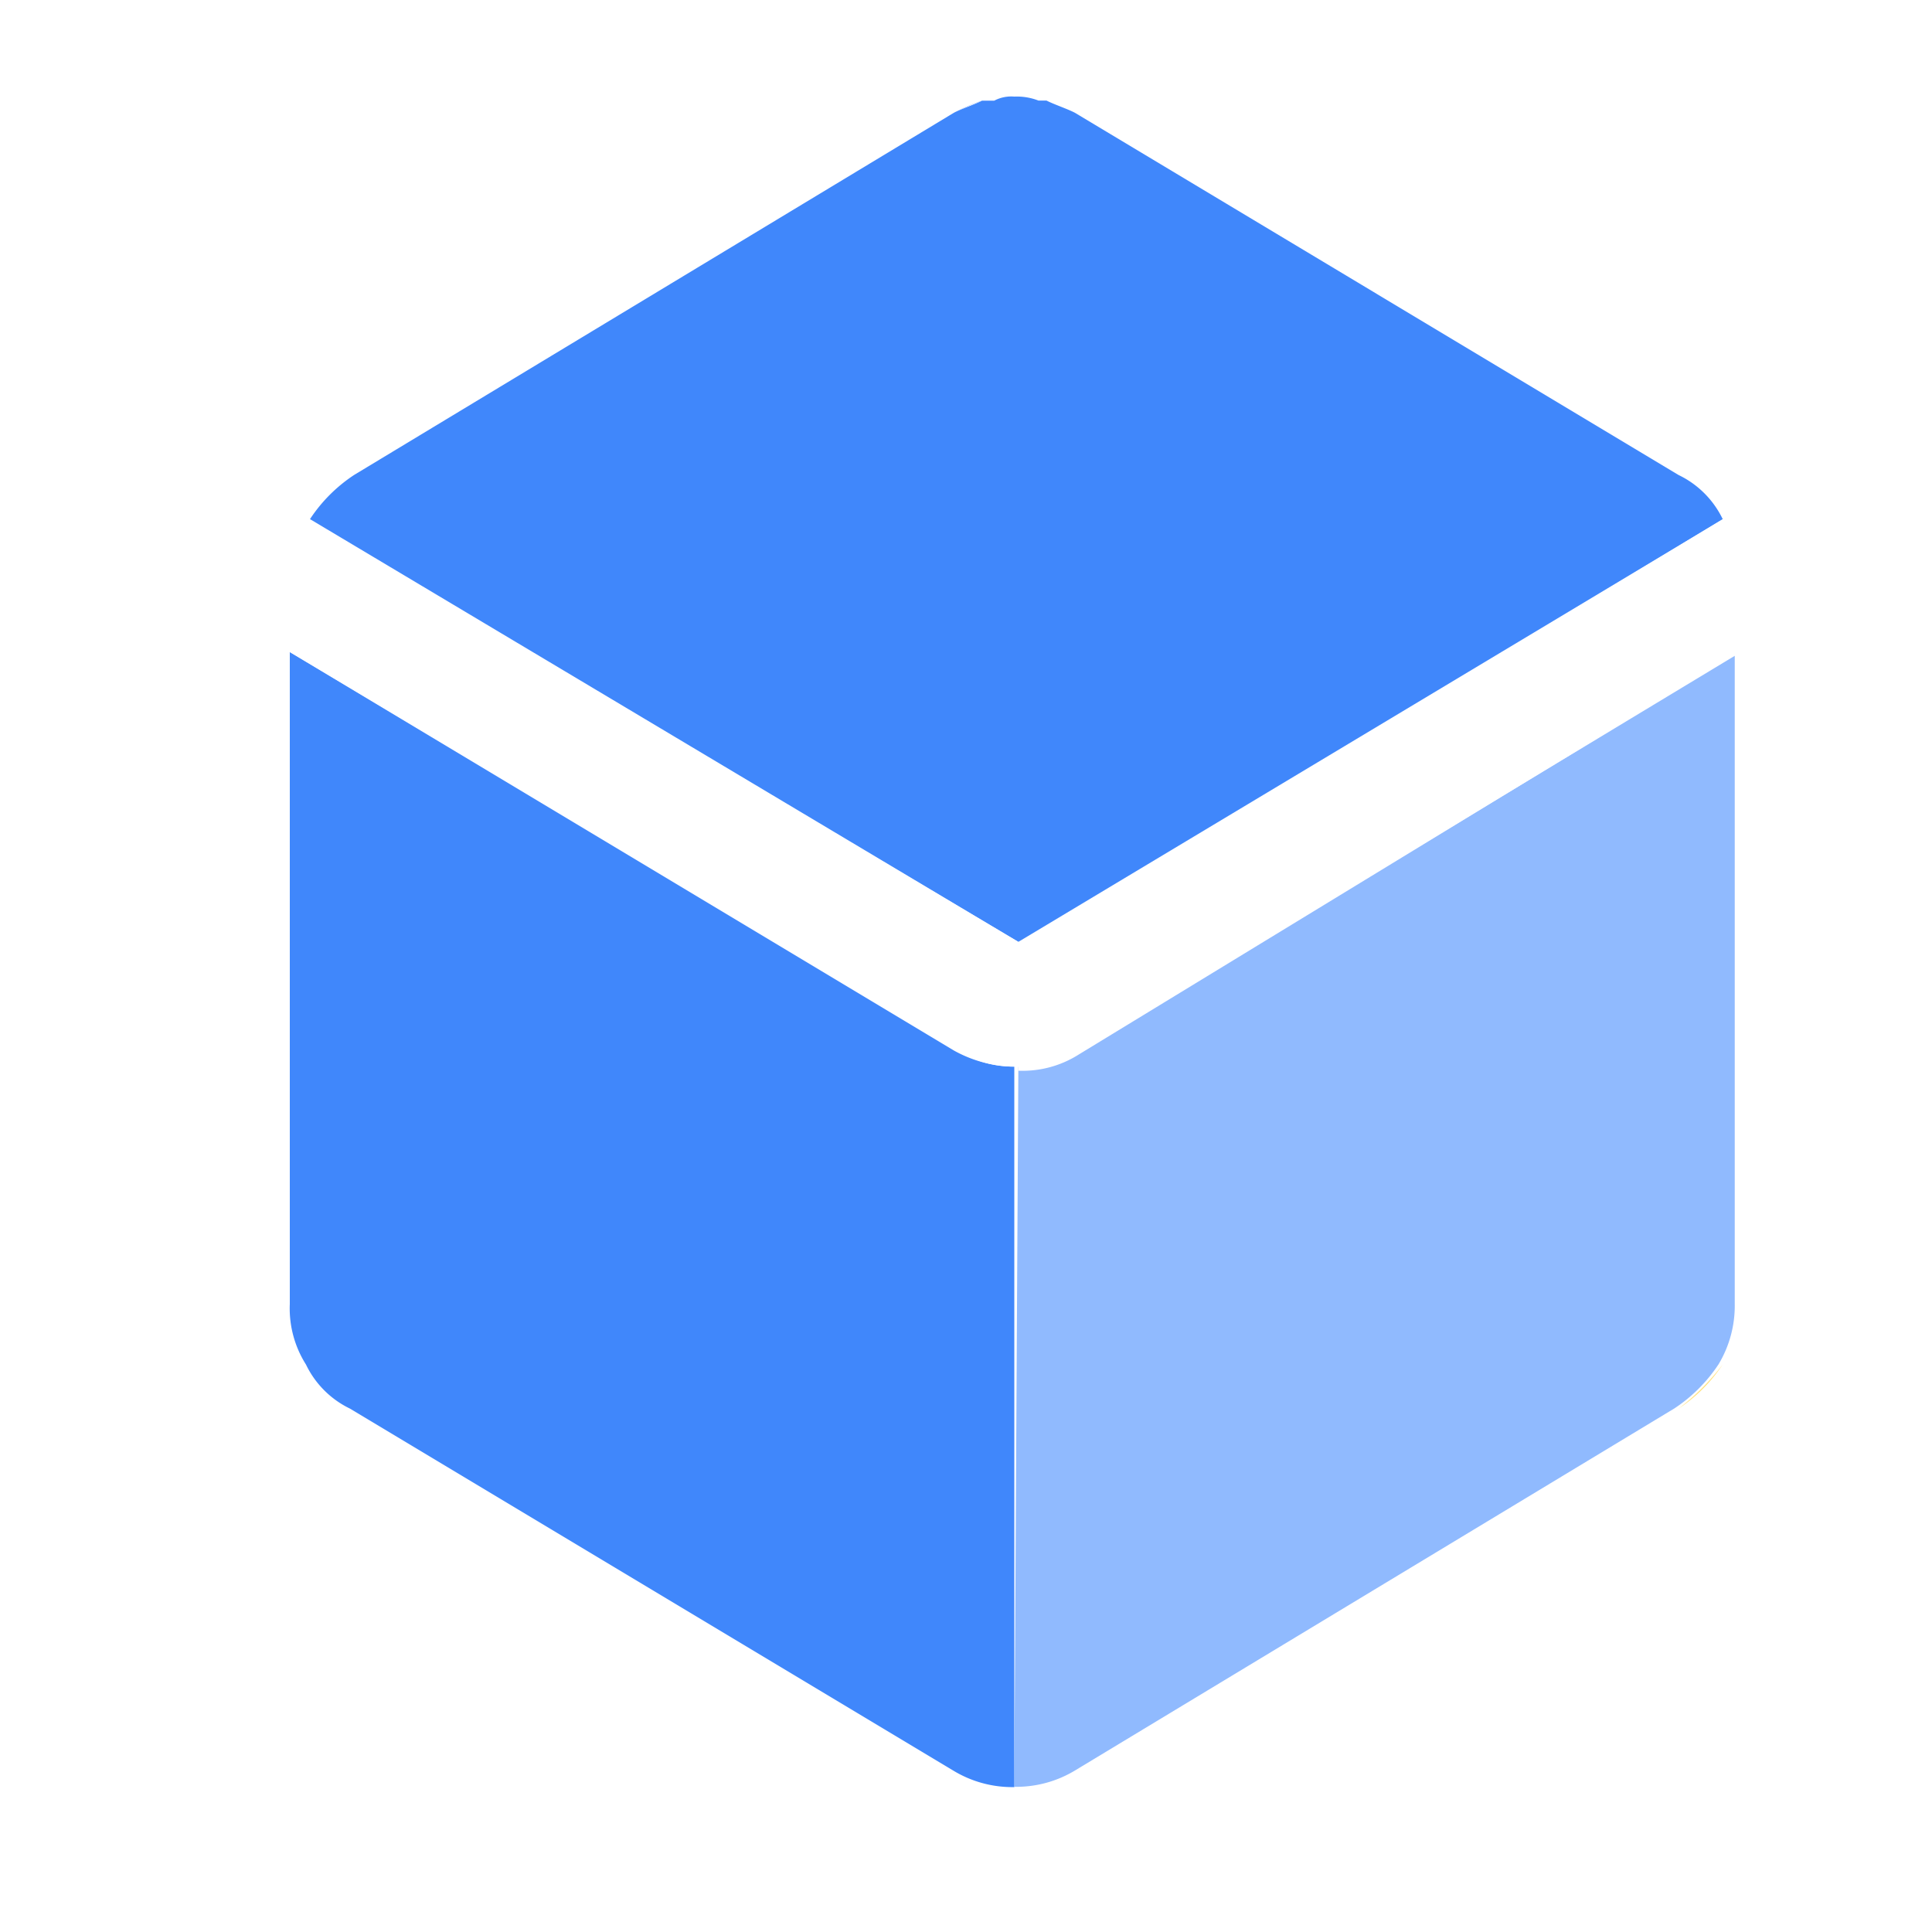 <svg xmlns="http://www.w3.org/2000/svg" width="20" height="20" viewBox="0 0 20 20">
  <defs>
    <style>
      .cls-1 {
        fill: #fff;
      }

      .cls-2 {
        fill: #ffc600;
      }

      .cls-3 {
        fill: #90bafe;
      }

      .cls-4 {
        fill: #4087fb;
      }

      .cls-5 {
        fill: #ffe27f;
      }
    </style>
  </defs>
  <g id="组_930" data-name="组 930" transform="translate(-687 -467)">
    <rect id="矩形_1084" data-name="矩形 1084" class="cls-1" width="20" height="20" transform="translate(687 467)"/>
    <g id="组_928" data-name="组 928" transform="translate(690 468)">
      <path id="路径_3943" data-name="路径 3943" class="cls-2" d="M555.4,300.072l.042-7.5Zm-6.833,4.833,6.25-3.75Z" transform="translate(-540.446 -287.572)"/>
      <path id="路径_3944" data-name="路径 3944" class="cls-3" d="M512.042,343.145,512,350.6a1.176,1.176,0,0,0,.625-.167l6.208-3.75a1.6,1.6,0,0,0,.458-.458,1.176,1.176,0,0,0,.167-.625v-6.708l-6.833,4.125A1.33,1.33,0,0,1,512.042,343.145Z" transform="translate(-504.5 -333.103)"/>
      <path id="路径_3945" data-name="路径 3945" class="cls-4" d="M80.06,9.875,73.143,5.75V12.5a1.085,1.085,0,0,0,.167.625.977.977,0,0,0,.458.458l6.25,3.75a1.176,1.176,0,0,0,.625.167V10.041a1.042,1.042,0,0,1-.583-.167Zm7.917-5.5a.977.977,0,0,0-.458-.458L81.268.166c-.083-.042-.208-.083-.292-.125h-.083A.619.619,0,0,0,80.643,0a.376.376,0,0,0-.208.042H80.31a2.031,2.031,0,0,0-.292.125L73.81,3.916a1.6,1.6,0,0,0-.458.458L80.685,8.75Z" transform="translate(-73.143 0)"/>
      <path id="路径_3946" data-name="路径 3946" class="cls-1" d="M87.976,4.375,80.684,8.792v1.292a1.085,1.085,0,0,0,.625-.167L88.143,5.75V5a1.176,1.176,0,0,0-.167-.625Zm-7.292,5.667V8.75L73.309,4.375A3.472,3.472,0,0,0,73.143,5v.75l6.875,4.125a1.319,1.319,0,0,0,.667.167ZM80.018.167c.083-.042.208-.083.292-.125A2.031,2.031,0,0,0,80.018.167Zm.417-.125A.376.376,0,0,1,80.643,0,.376.376,0,0,0,80.434.042Zm.417,0Z" transform="translate(-73.143 0)"/>
      <path id="路径_3947" data-name="路径 3947" class="cls-2" d="M73.143,292.571v0Z" transform="translate(-73.143 -287.571)"/>
      <path id="路径_3948" data-name="路径 3948" class="cls-5" d="M914.286,768.458a1.6,1.6,0,0,0,.458-.458A2.392,2.392,0,0,1,914.286,768.458Z" transform="translate(-899.911 -754.875)"/>
    </g>
  </g>
</svg>

